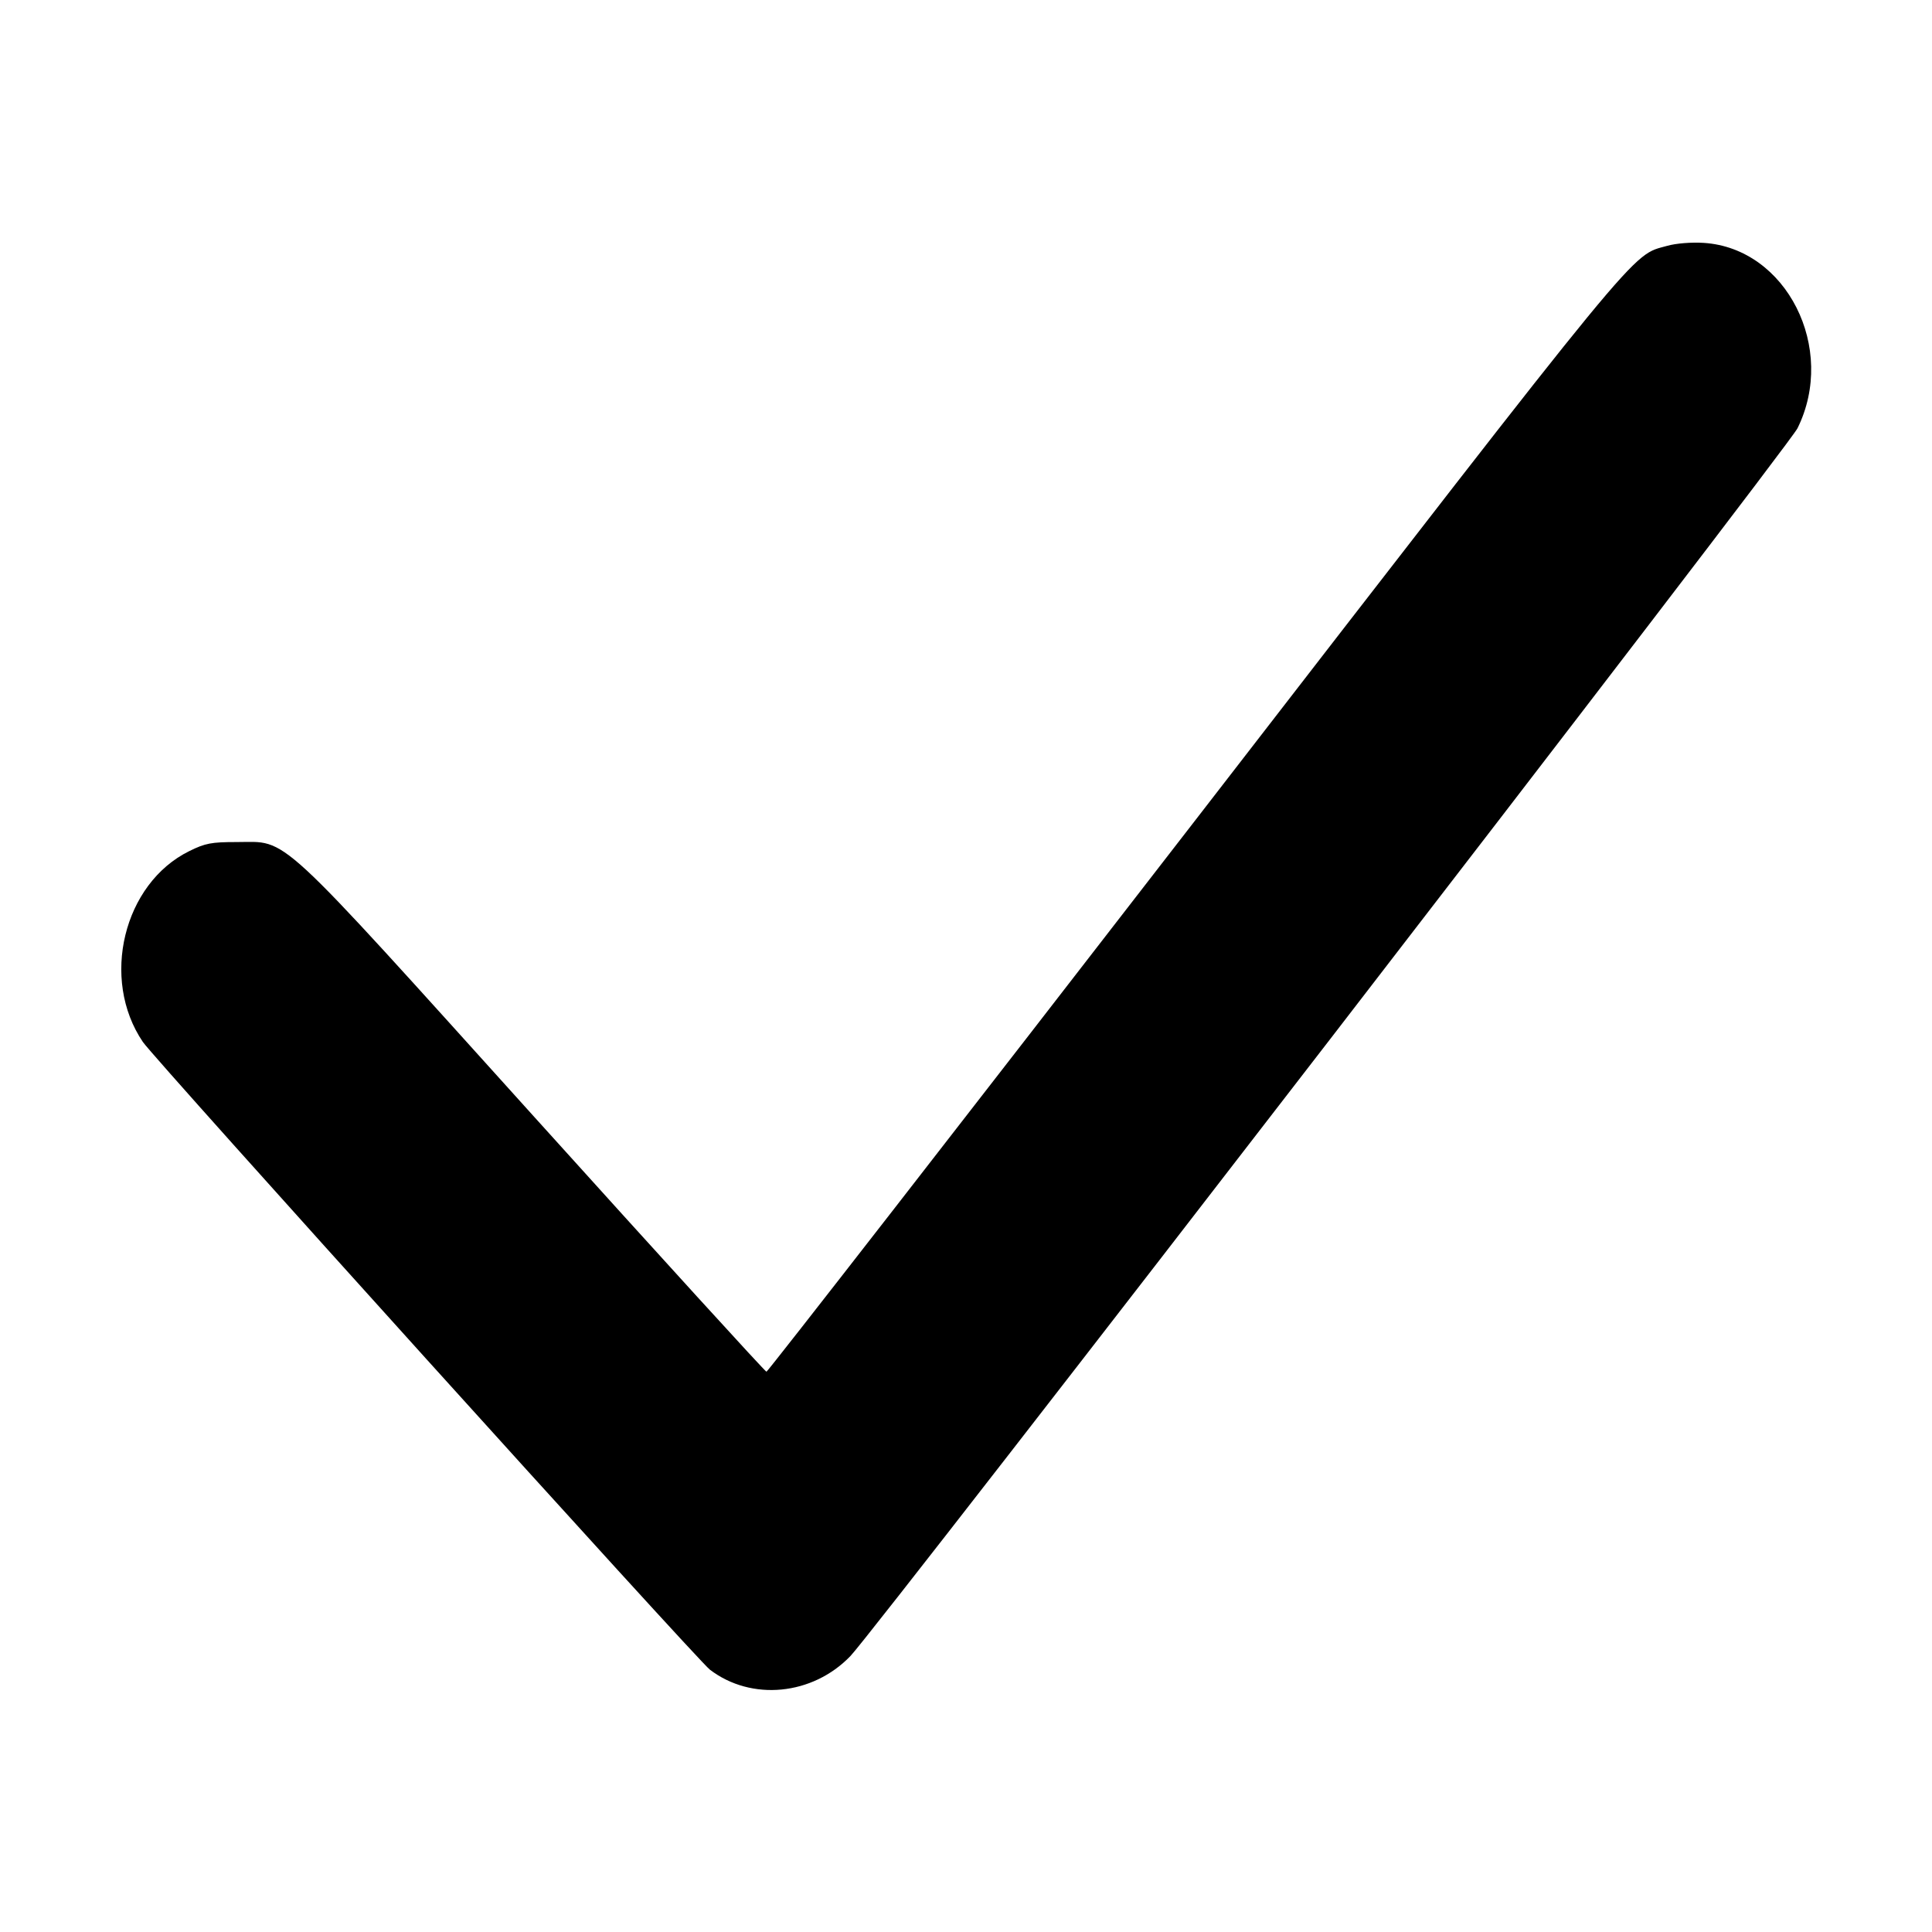 <svg version="1.1" xmlns="http://www.w3.org/2000/svg" width="32" height="32" viewBox="0 0 32 32"><path d="M27.613 4.072 C 27.006 4.243,27.317 3.864,19.777 13.613 C 15.903 18.622,12.716 22.720,12.695 22.720 C 12.674 22.720,10.949 20.827,8.862 18.514 C 4.501 13.681,4.789 13.947,3.920 13.947 C 3.502 13.947,3.400 13.966,3.137 14.096 C 2.044 14.632,1.659 16.217,2.367 17.259 C 2.563 17.547,11.550 27.497,11.758 27.655 C 12.446 28.180,13.458 28.082,14.086 27.429 C 14.515 26.983,29.620 7.402,29.772 7.094 C 30.427 5.770,29.590 4.112,28.221 4.023 C 28.014 4.010,27.761 4.030,27.613 4.072 " stroke="none" fill-rule="evenodd" fill="black"></path></svg>